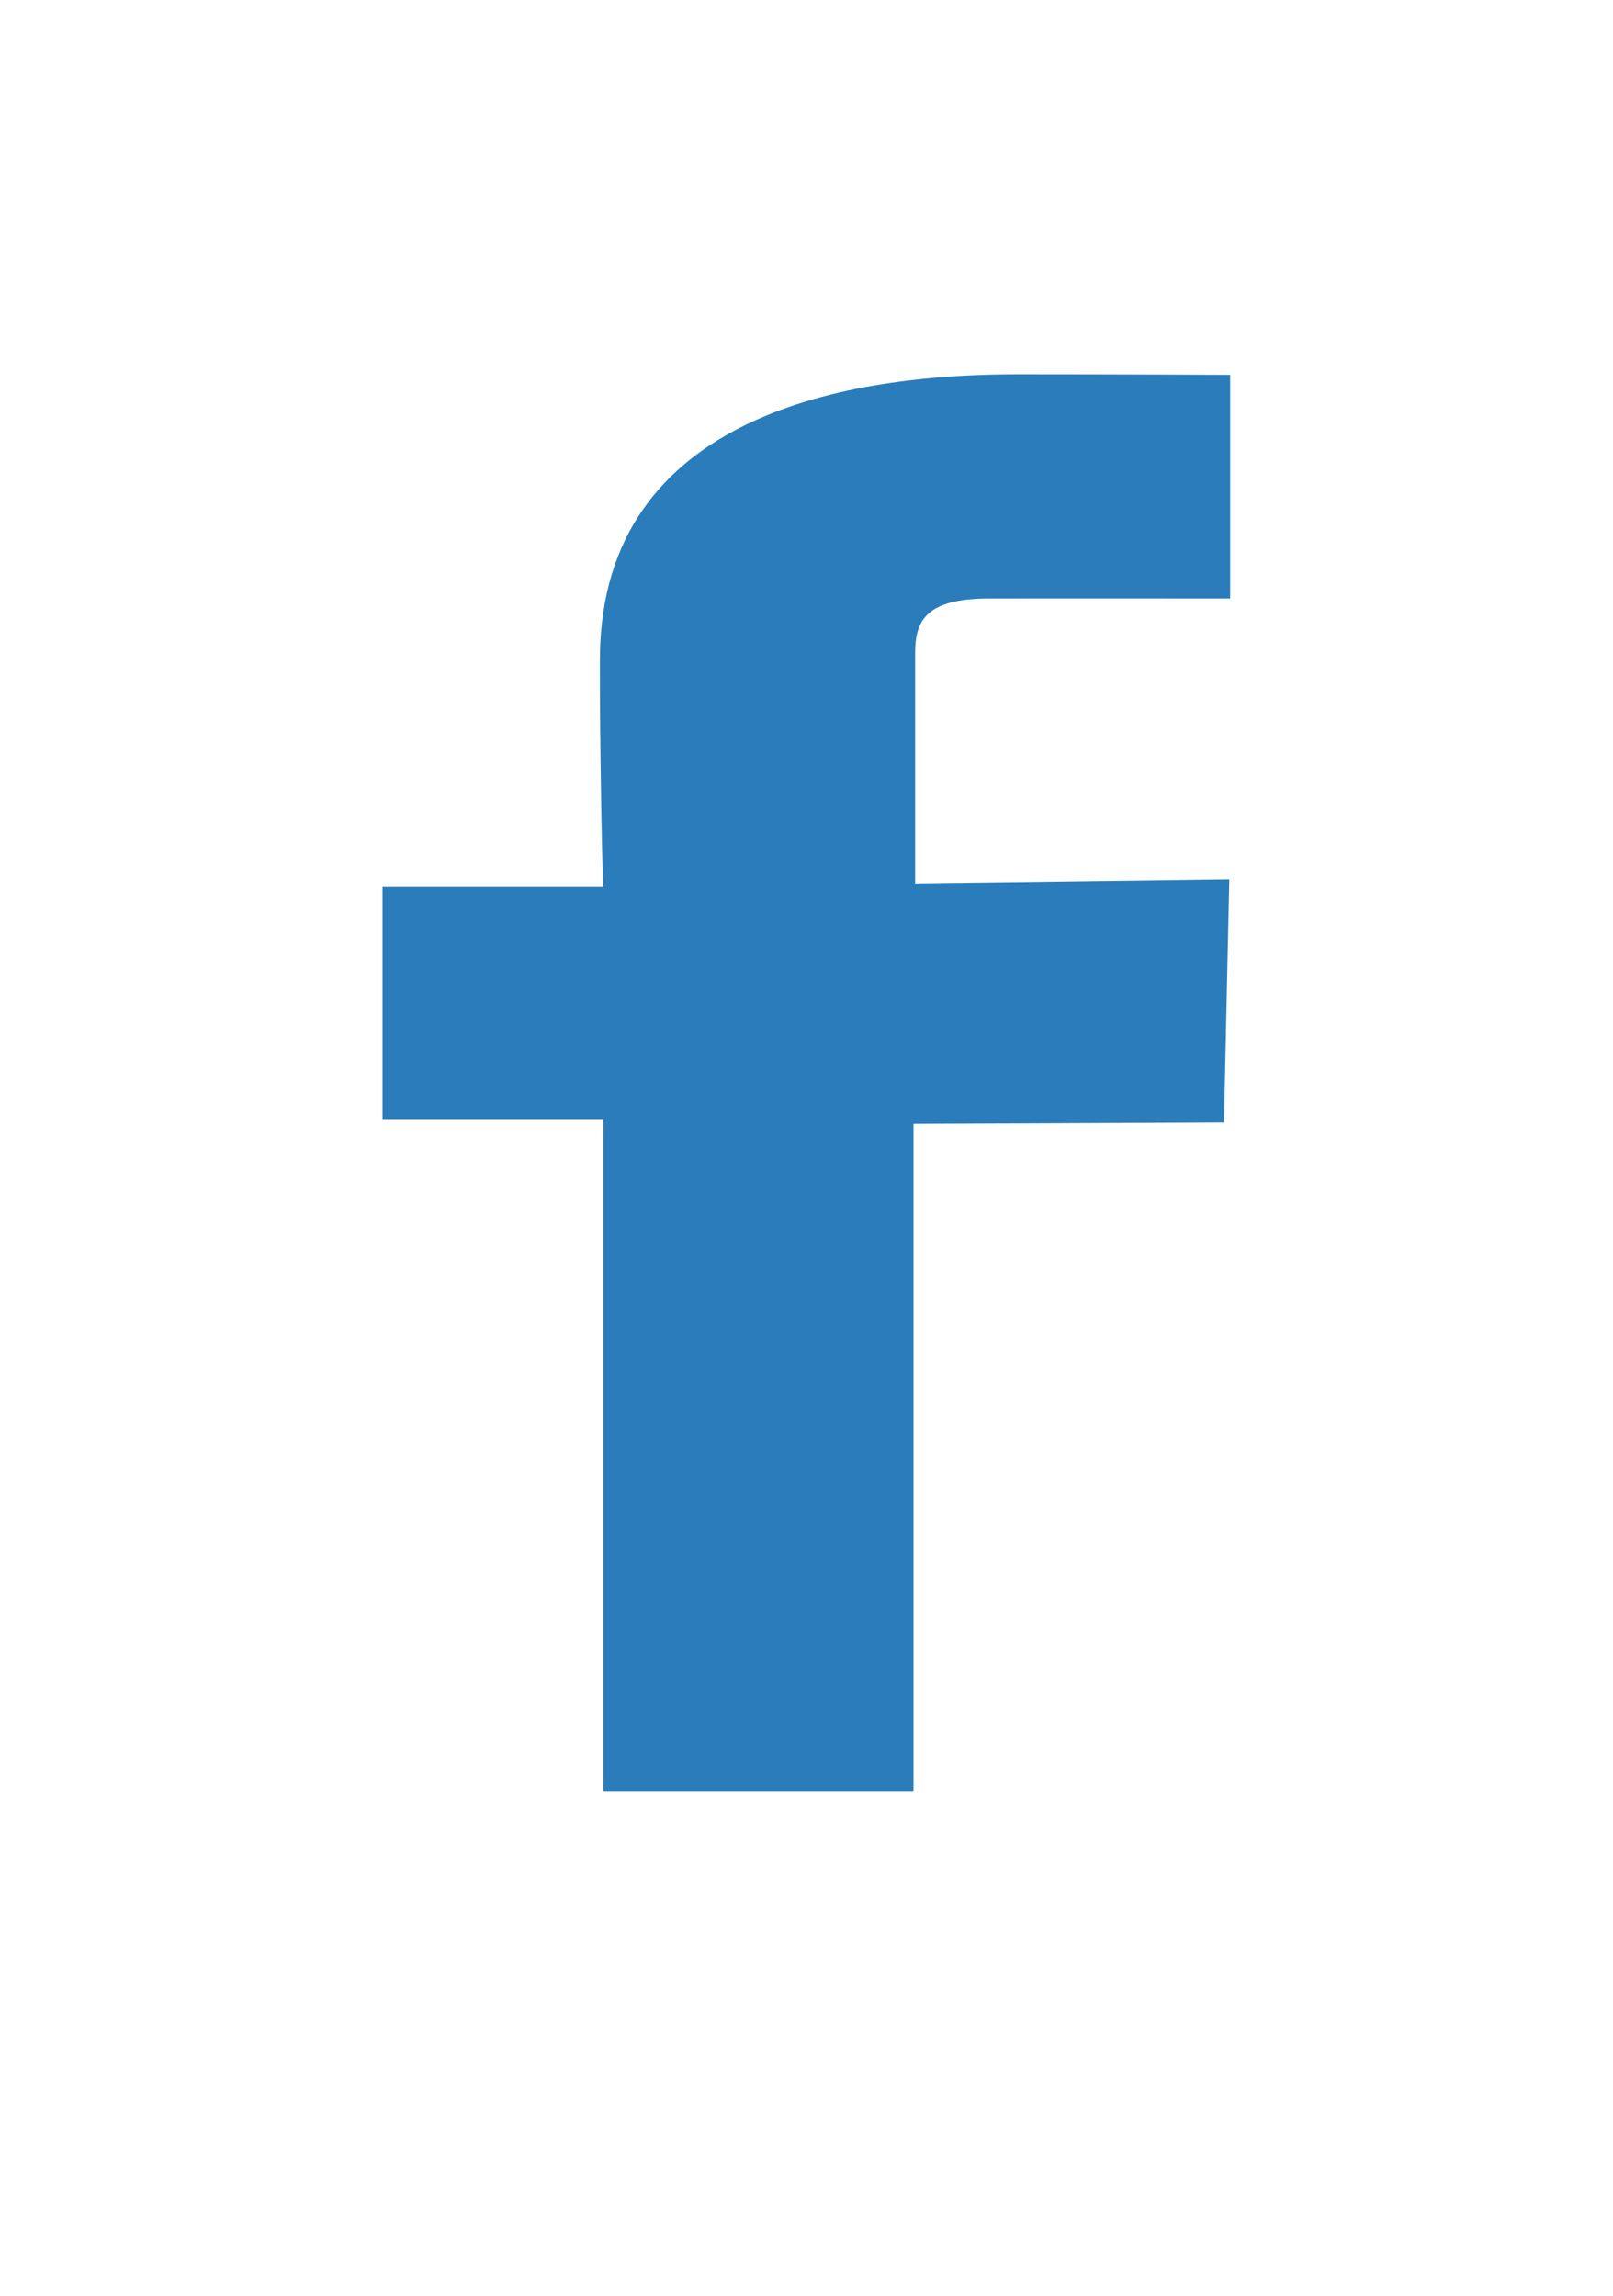 <?xml version="1.0" encoding="UTF-8" standalone="no"?>
<!-- Created with Inkscape (http://www.inkscape.org/) -->

<svg
   width="26mm"
   height="37mm"
   viewBox="0 0 26 37"
   version="1.1"
   id="svg208"
   inkscape:version="1.1 (1:1.1+202105261517+ce6663b3b7)"
   sodipodi:docname="facebook-social.svg"
   xmlns:inkscape="http://www.inkscape.org/namespaces/inkscape"
   xmlns:sodipodi="http://sodipodi.sourceforge.net/DTD/sodipodi-0.dtd"
   xmlns="http://www.w3.org/2000/svg"
   xmlns:svg="http://www.w3.org/2000/svg">
  <sodipodi:namedview
     id="namedview210"
     pagecolor="#ffffff"
     bordercolor="#666666"
     borderopacity="1.0"
     inkscape:pageshadow="2"
     inkscape:pageopacity="0.0"
     inkscape:pagecheckerboard="0"
     inkscape:document-units="mm"
     showgrid="false"
     inkscape:zoom="2.8119994"
     inkscape:cx="128.2006"
     inkscape:cy="78.769576"
     inkscape:window-width="1304"
     inkscape:window-height="704"
     inkscape:window-x="62"
     inkscape:window-y="27"
     inkscape:window-maximized="1"
     inkscape:current-layer="g48887" />
  <defs
     id="defs205">
    <linearGradient
       id="linearGradient6151"
       inkscape:swatch="solid">
      <stop
         style="stop-color:#3e0000;stop-opacity:1;"
         offset="0"
         id="stop6149" />
    </linearGradient>
    <marker
       style="overflow:visible"
       id="Arrow1Lstart"
       refX="0"
       refY="0"
       orient="auto"
       inkscape:stockid="Arrow1Lstart"
       inkscape:isstock="true">
      <path
         transform="matrix(0.8,0,0,0.8,10,0)"
         style="fill:context-stroke;fill-rule:evenodd;stroke:context-stroke;stroke-width:1pt"
         d="M 0,0 5,-5 -12.5,0 5,5 Z"
         id="path3535" />
    </marker>
  </defs>
  <g
     inkscape:label="Layer 1"
     inkscape:groupmode="layer"
     id="layer1">
    <g
       id="g48887"
       transform="matrix(1.261,0,0,1.261,-88.801,-66.381)">
      <path
         style="fill:#2a7dba;fill-opacity:1;stroke:none;stroke-width:0.397;stroke-linecap:butt;stroke-linejoin:miter;stroke-miterlimit:4;stroke-dasharray:none;stroke-opacity:1"
         d="M 82.119,63.931 V 60.996 c 0,-0.391 0.105,-0.703 0.936,-0.705 0.831,-0.002 3.091,0 3.091,0 v -2.859 c 0,0 -1.485,-0.007 -2.722,-0.007 -1.941,0 -5.206,0.411 -5.331,3.469 -0.015,0.36 0.017,2.743 0.041,3.083 0,0 -1.708,3.3e-4 -2.823,0 v 2.967 h 2.823 v 8.59 h 3.964 v -8.529 l 3.969,-0.017 0.068,-3.109 z"
         id="path25877"
         sodipodi:nodetypes="cssccsscccccccccc" />
    </g>
  </g>
</svg>
